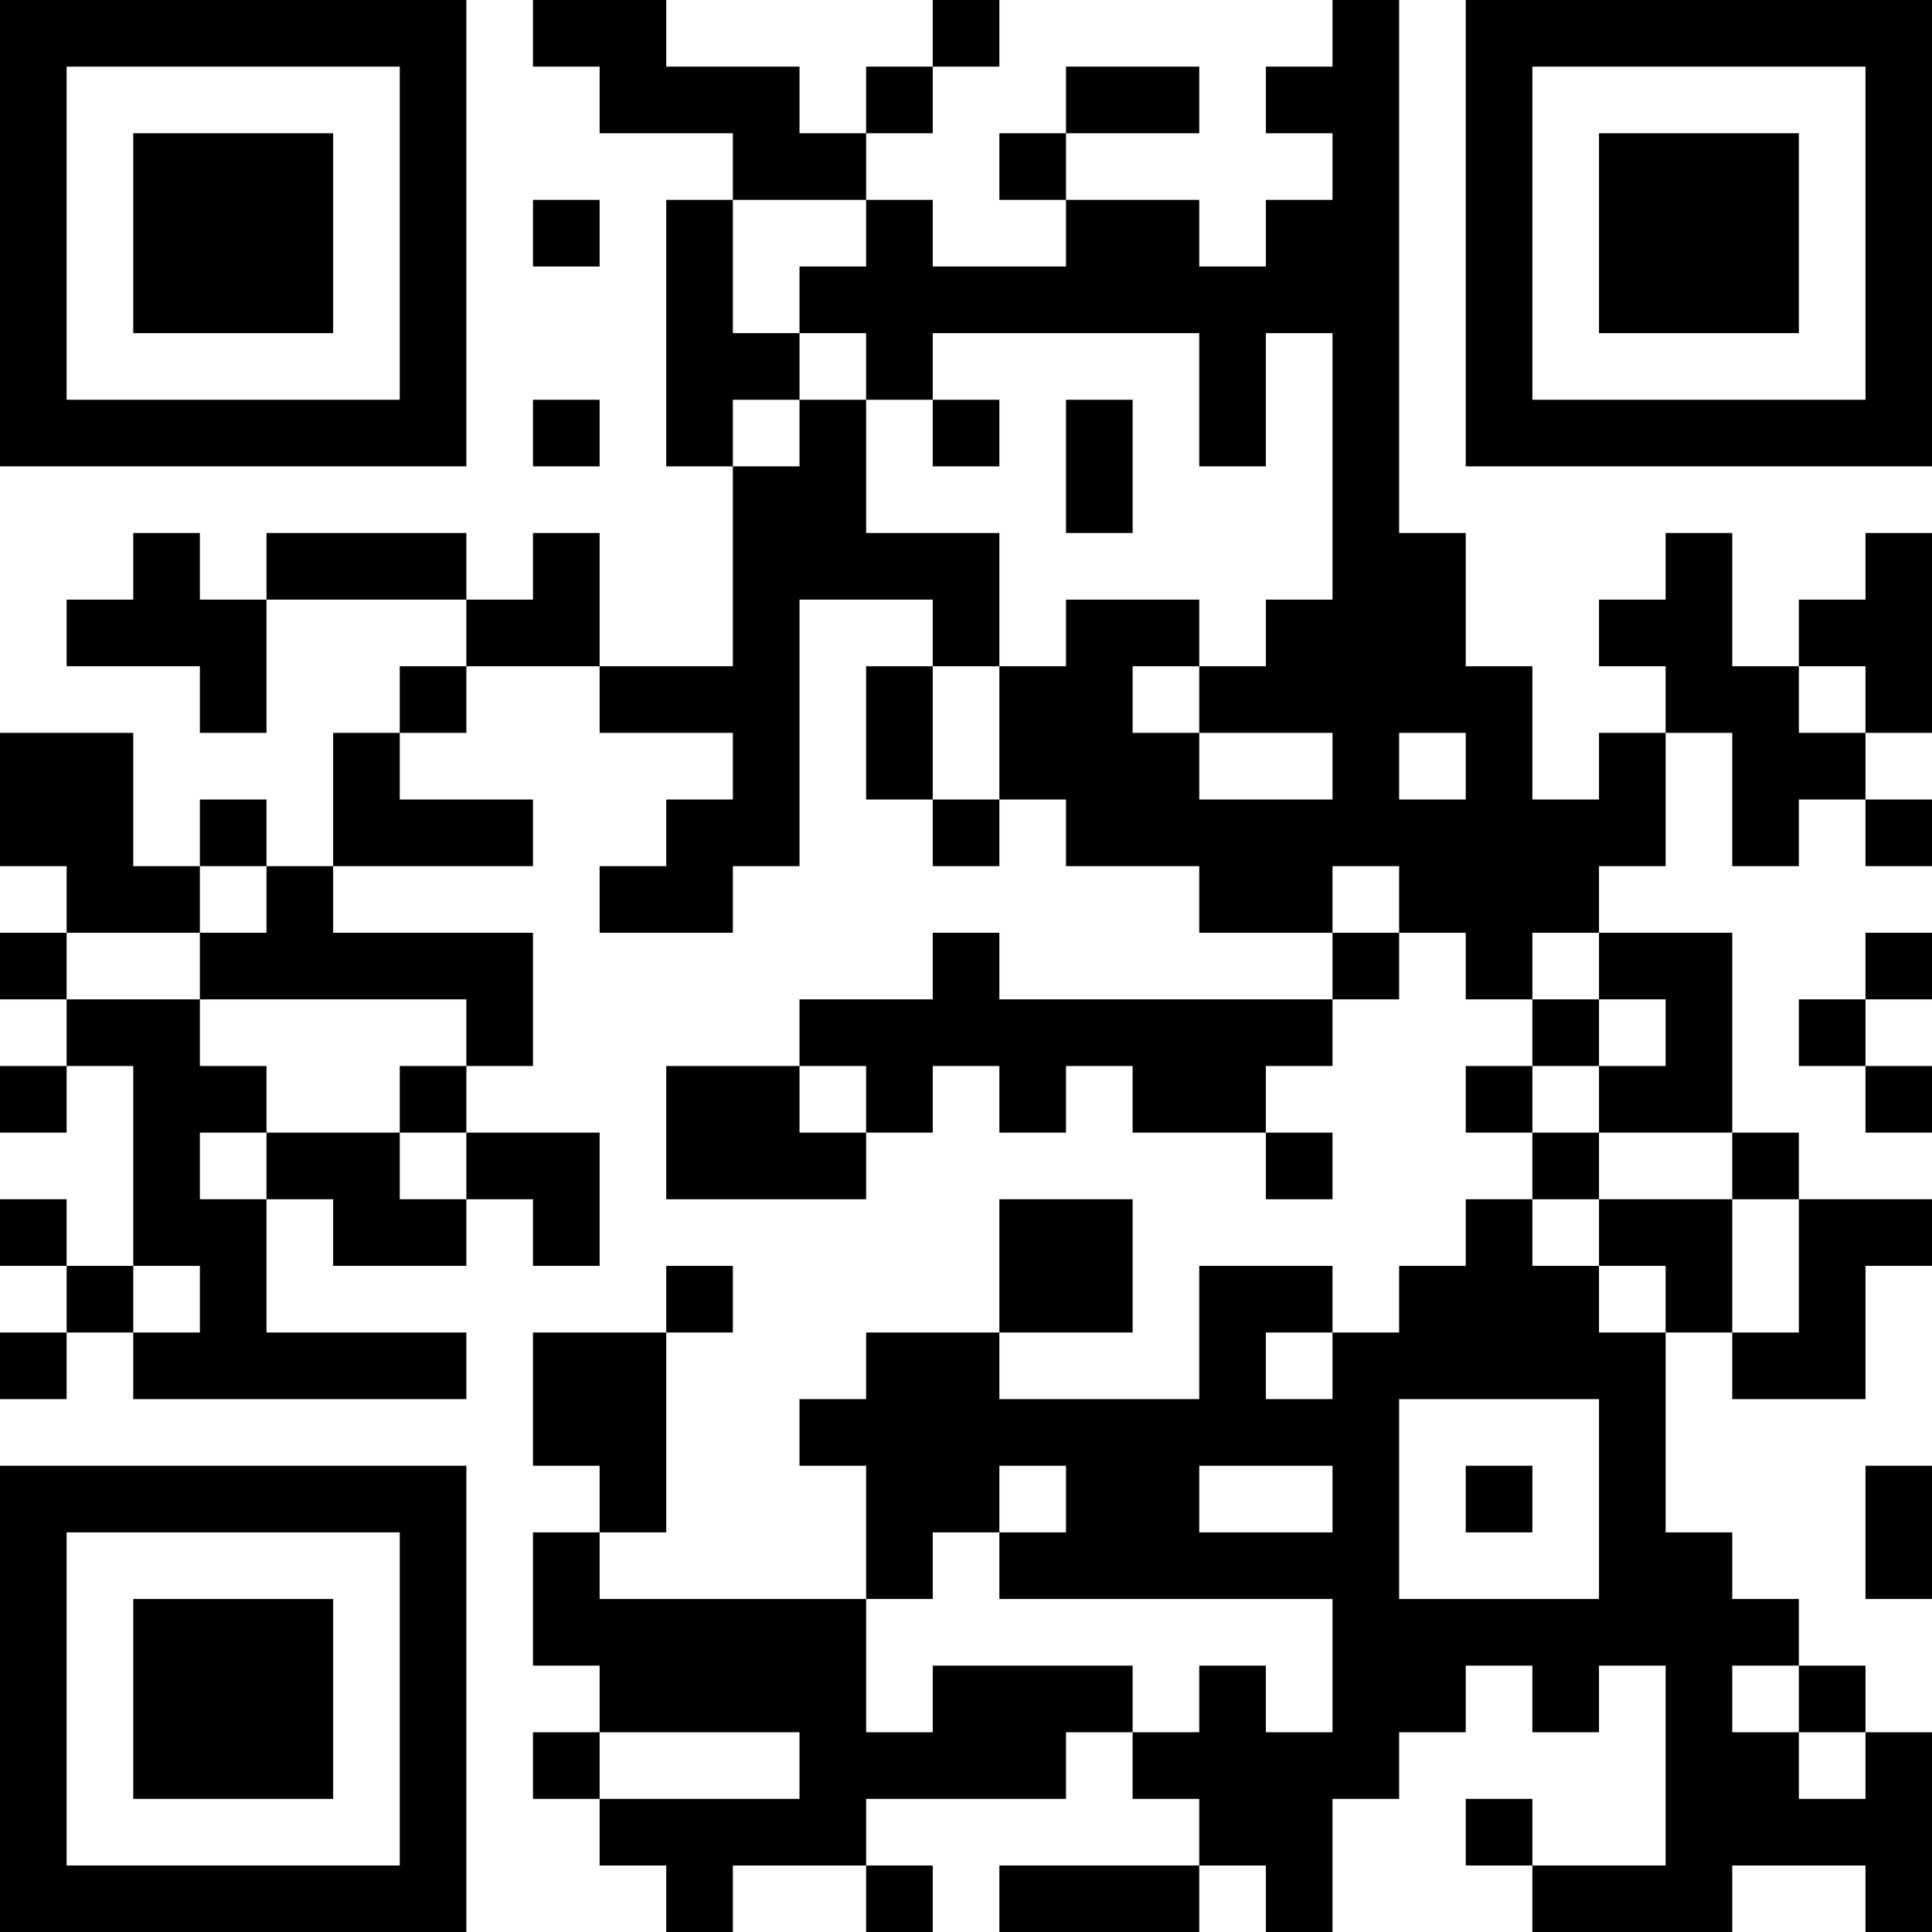 <?xml version="1.0" encoding="UTF-8"?>
<svg xmlns="http://www.w3.org/2000/svg" version="1.1" width="200" height="200" viewBox="0 0 200 200"><rect x="0" y="0" width="200" height="200" fill="#ffffff"/><g transform="scale(6.897)"><g transform="translate(0,0)"><path fill-rule="evenodd" d="M8 0L8 1L9 1L9 2L11 2L11 3L10 3L10 7L11 7L11 10L9 10L9 8L8 8L8 9L7 9L7 8L4 8L4 9L3 9L3 8L2 8L2 9L1 9L1 10L3 10L3 11L4 11L4 9L7 9L7 10L6 10L6 11L5 11L5 13L4 13L4 12L3 12L3 13L2 13L2 11L0 11L0 13L1 13L1 14L0 14L0 15L1 15L1 16L0 16L0 17L1 17L1 16L2 16L2 19L1 19L1 18L0 18L0 19L1 19L1 20L0 20L0 21L1 21L1 20L2 20L2 21L7 21L7 20L4 20L4 18L5 18L5 19L7 19L7 18L8 18L8 19L9 19L9 17L7 17L7 16L8 16L8 14L5 14L5 13L8 13L8 12L6 12L6 11L7 11L7 10L9 10L9 11L11 11L11 12L10 12L10 13L9 13L9 14L11 14L11 13L12 13L12 9L14 9L14 10L13 10L13 12L14 12L14 13L15 13L15 12L16 12L16 13L18 13L18 14L20 14L20 15L15 15L15 14L14 14L14 15L12 15L12 16L10 16L10 18L13 18L13 17L14 17L14 16L15 16L15 17L16 17L16 16L17 16L17 17L19 17L19 18L20 18L20 17L19 17L19 16L20 16L20 15L21 15L21 14L22 14L22 15L23 15L23 16L22 16L22 17L23 17L23 18L22 18L22 19L21 19L21 20L20 20L20 19L18 19L18 21L15 21L15 20L17 20L17 18L15 18L15 20L13 20L13 21L12 21L12 22L13 22L13 24L9 24L9 23L10 23L10 20L11 20L11 19L10 19L10 20L8 20L8 22L9 22L9 23L8 23L8 25L9 25L9 26L8 26L8 27L9 27L9 28L10 28L10 29L11 29L11 28L13 28L13 29L14 29L14 28L13 28L13 27L16 27L16 26L17 26L17 27L18 27L18 28L15 28L15 29L18 29L18 28L19 28L19 29L20 29L20 27L21 27L21 26L22 26L22 25L23 25L23 26L24 26L24 25L25 25L25 28L23 28L23 27L22 27L22 28L23 28L23 29L26 29L26 28L28 28L28 29L29 29L29 26L28 26L28 25L27 25L27 24L26 24L26 23L25 23L25 20L26 20L26 21L28 21L28 19L29 19L29 18L27 18L27 17L26 17L26 14L24 14L24 13L25 13L25 11L26 11L26 13L27 13L27 12L28 12L28 13L29 13L29 12L28 12L28 11L29 11L29 8L28 8L28 9L27 9L27 10L26 10L26 8L25 8L25 9L24 9L24 10L25 10L25 11L24 11L24 12L23 12L23 10L22 10L22 8L21 8L21 0L20 0L20 1L19 1L19 2L20 2L20 3L19 3L19 4L18 4L18 3L16 3L16 2L18 2L18 1L16 1L16 2L15 2L15 3L16 3L16 4L14 4L14 3L13 3L13 2L14 2L14 1L15 1L15 0L14 0L14 1L13 1L13 2L12 2L12 1L10 1L10 0ZM8 3L8 4L9 4L9 3ZM11 3L11 5L12 5L12 6L11 6L11 7L12 7L12 6L13 6L13 8L15 8L15 10L14 10L14 12L15 12L15 10L16 10L16 9L18 9L18 10L17 10L17 11L18 11L18 12L20 12L20 11L18 11L18 10L19 10L19 9L20 9L20 5L19 5L19 7L18 7L18 5L14 5L14 6L13 6L13 5L12 5L12 4L13 4L13 3ZM8 6L8 7L9 7L9 6ZM14 6L14 7L15 7L15 6ZM16 6L16 8L17 8L17 6ZM27 10L27 11L28 11L28 10ZM21 11L21 12L22 12L22 11ZM3 13L3 14L1 14L1 15L3 15L3 16L4 16L4 17L3 17L3 18L4 18L4 17L6 17L6 18L7 18L7 17L6 17L6 16L7 16L7 15L3 15L3 14L4 14L4 13ZM20 13L20 14L21 14L21 13ZM23 14L23 15L24 15L24 16L23 16L23 17L24 17L24 18L23 18L23 19L24 19L24 20L25 20L25 19L24 19L24 18L26 18L26 20L27 20L27 18L26 18L26 17L24 17L24 16L25 16L25 15L24 15L24 14ZM28 14L28 15L27 15L27 16L28 16L28 17L29 17L29 16L28 16L28 15L29 15L29 14ZM12 16L12 17L13 17L13 16ZM2 19L2 20L3 20L3 19ZM19 20L19 21L20 21L20 20ZM21 21L21 24L24 24L24 21ZM15 22L15 23L14 23L14 24L13 24L13 26L14 26L14 25L17 25L17 26L18 26L18 25L19 25L19 26L20 26L20 24L15 24L15 23L16 23L16 22ZM18 22L18 23L20 23L20 22ZM22 22L22 23L23 23L23 22ZM28 22L28 24L29 24L29 22ZM26 25L26 26L27 26L27 27L28 27L28 26L27 26L27 25ZM9 26L9 27L12 27L12 26ZM0 0L0 7L7 7L7 0ZM1 1L1 6L6 6L6 1ZM2 2L2 5L5 5L5 2ZM22 0L22 7L29 7L29 0ZM23 1L23 6L28 6L28 1ZM24 2L24 5L27 5L27 2ZM0 22L0 29L7 29L7 22ZM1 23L1 28L6 28L6 23ZM2 24L2 27L5 27L5 24Z" fill="#000000"/></g></g></svg>
